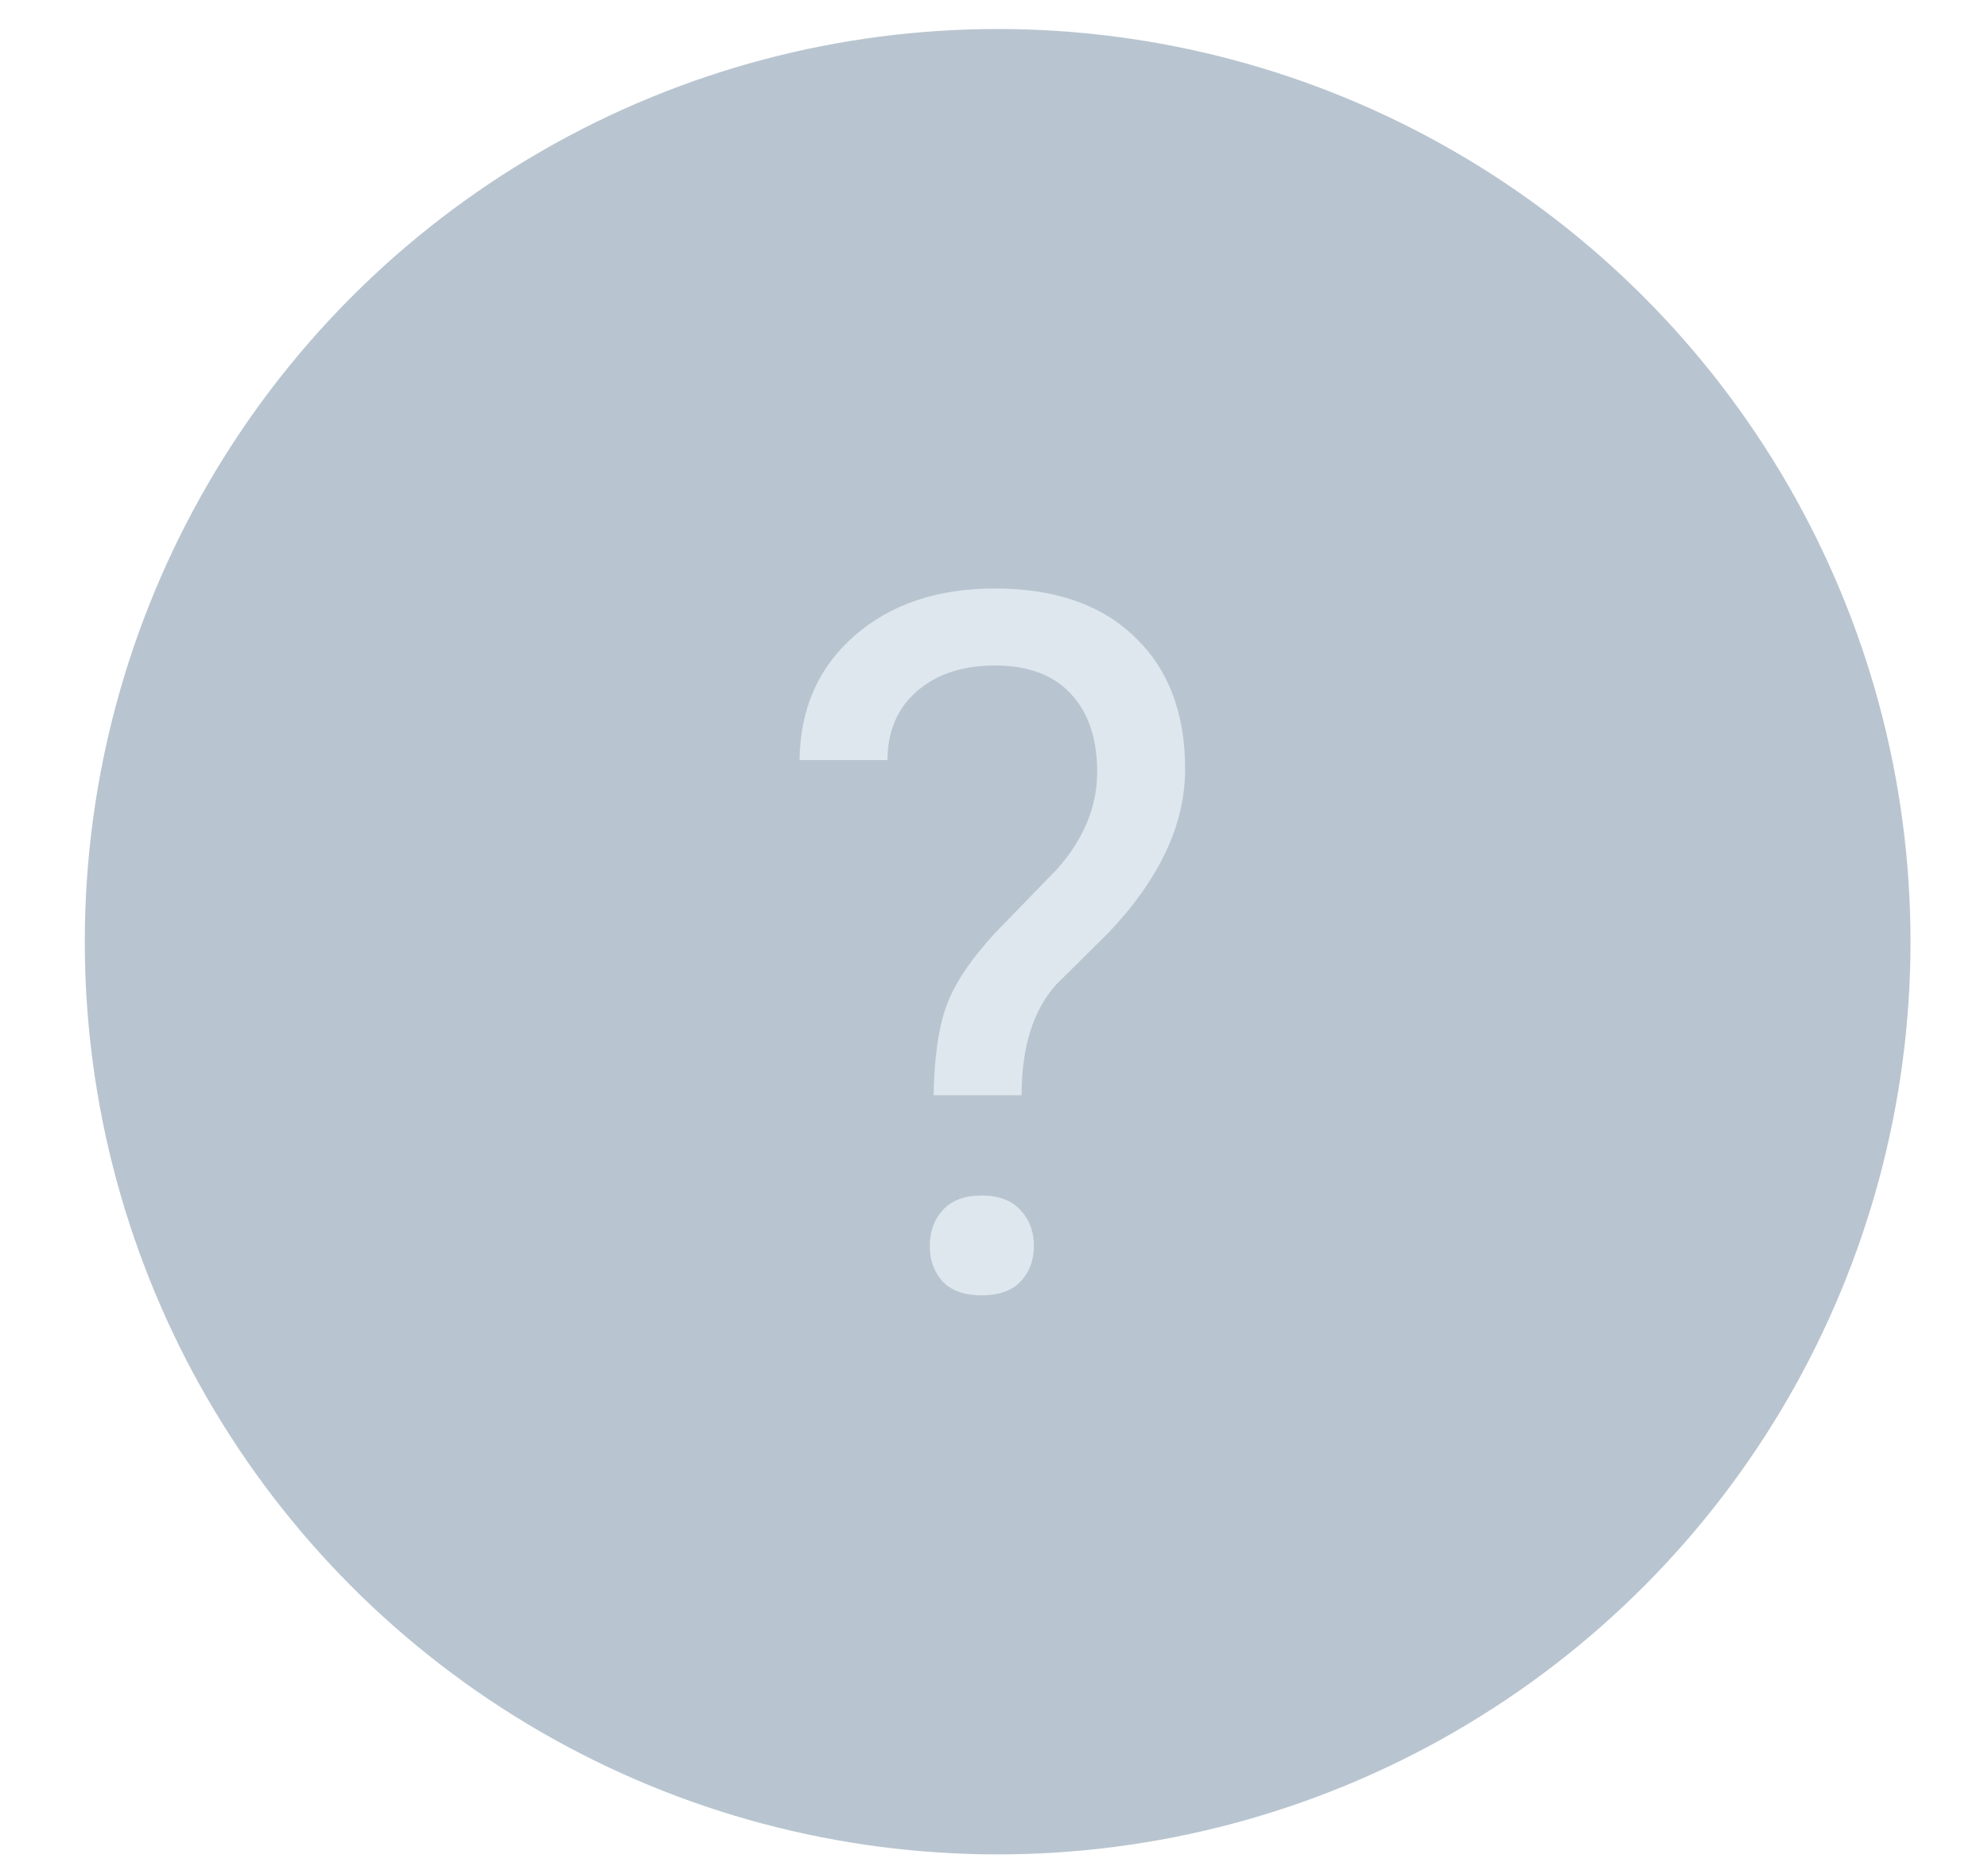 <svg width="49" height="46" viewBox="0 0 49 46" fill="none" xmlns="http://www.w3.org/2000/svg">
<circle cx="24.59" cy="23.215" r="22.5" fill="#B8C5D0"/>
<path d="M23.012 27C23.027 26.07 23.133 25.336 23.328 24.797C23.523 24.258 23.922 23.66 24.523 23.004L26.059 21.422C26.715 20.679 27.043 19.883 27.043 19.031C27.043 18.211 26.828 17.57 26.398 17.109C25.969 16.64 25.344 16.406 24.523 16.406C23.727 16.406 23.086 16.617 22.602 17.039C22.117 17.461 21.875 18.027 21.875 18.738H19.707C19.723 17.472 20.172 16.453 21.055 15.679C21.945 14.898 23.102 14.508 24.523 14.508C26 14.508 27.148 14.906 27.969 15.703C28.797 16.492 29.211 17.578 29.211 18.961C29.211 20.328 28.578 21.675 27.312 23.004L26.035 24.269C25.465 24.902 25.18 25.812 25.18 27H23.012ZM22.918 30.715C22.918 30.363 23.023 30.07 23.234 29.836C23.453 29.593 23.773 29.472 24.195 29.472C24.617 29.472 24.938 29.593 25.156 29.836C25.375 30.07 25.484 30.363 25.484 30.715C25.484 31.066 25.375 31.359 25.156 31.593C24.938 31.82 24.617 31.933 24.195 31.933C23.773 31.933 23.453 31.82 23.234 31.593C23.023 31.359 22.918 31.066 22.918 30.715Z" fill="#DEE7EE"/>
</svg>

